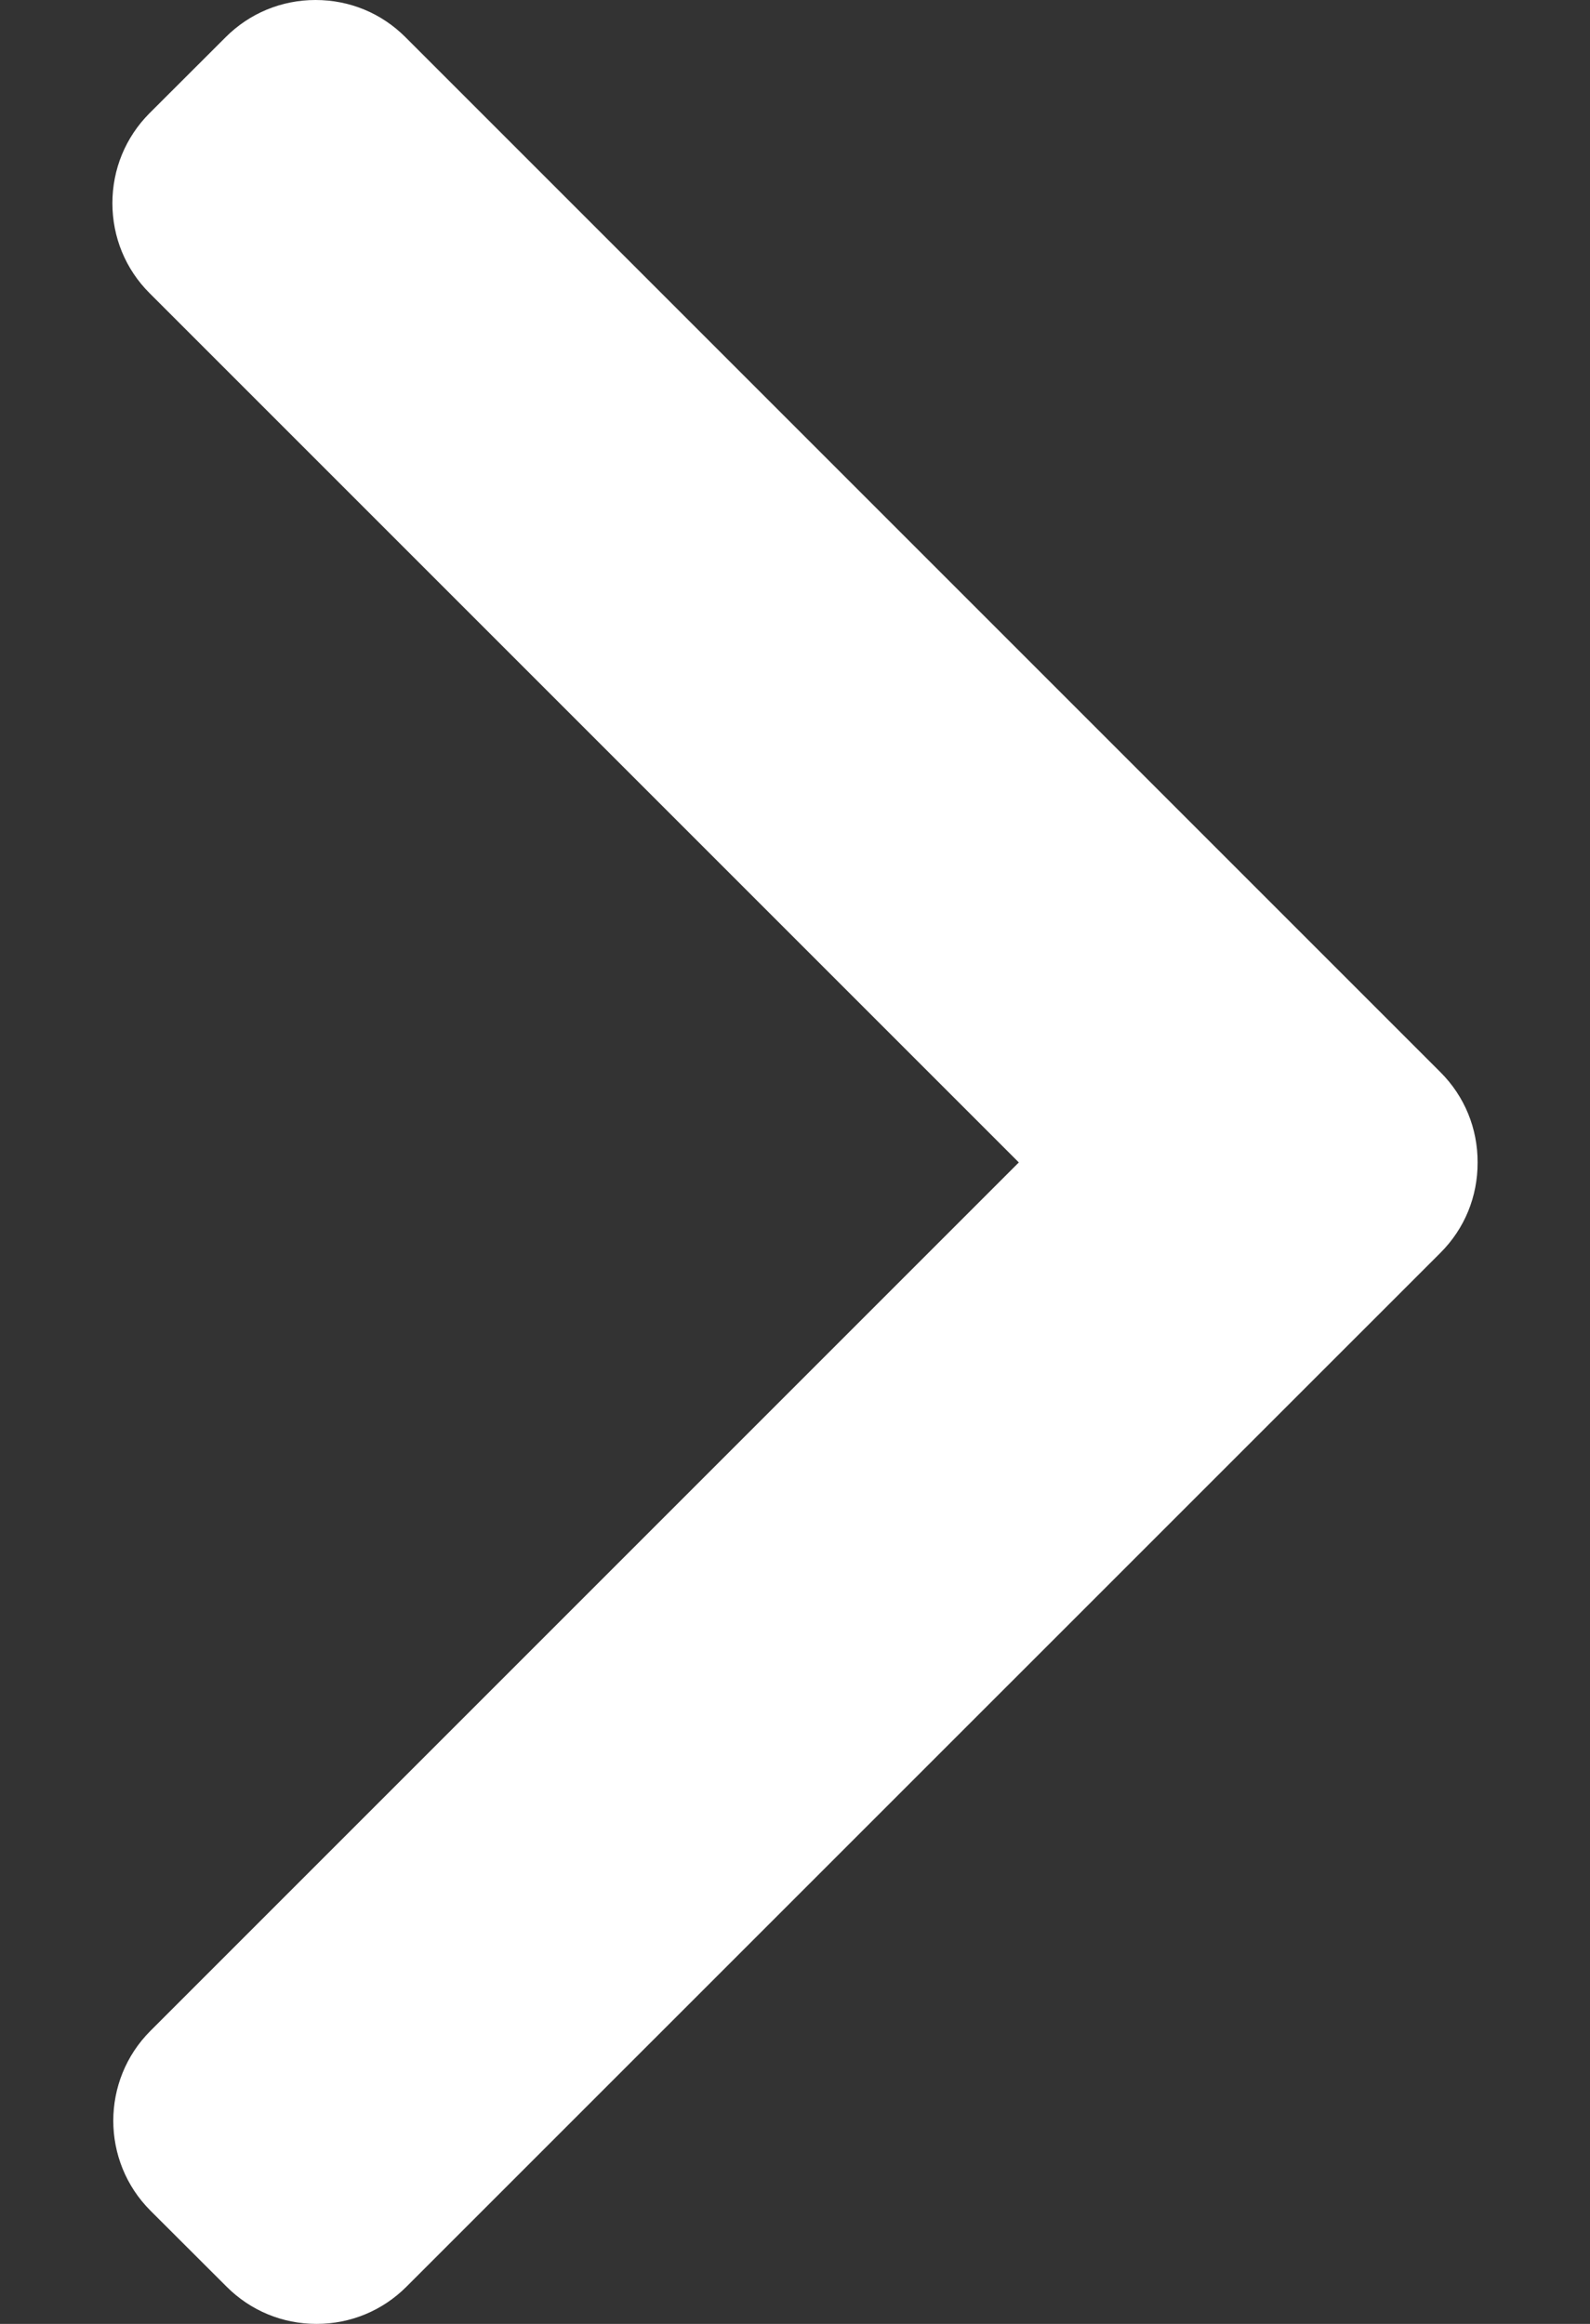 <svg width="13" height="19" viewBox="0 0 13 19" fill="none" xmlns="http://www.w3.org/2000/svg">
<rect x="0" y="0" width="13" height="19" fill="#333333" stroke="none"/>
<path d="M8.33 9.504L1.222 2.396C1.027 2.201 0.919 1.94 0.919 1.661C0.919 1.383 1.027 1.122 1.222 0.926L1.845 0.304C2.041 0.108 2.302 0 2.58 0C2.859 0 3.119 0.108 3.315 0.304L11.778 8.767C11.974 8.963 12.082 9.225 12.081 9.504C12.082 9.783 11.975 10.045 11.778 10.242L3.323 18.696C3.127 18.892 2.866 19 2.588 19C2.31 19 2.049 18.892 1.853 18.696L1.23 18.074C0.825 17.669 0.825 17.009 1.23 16.604L8.33 9.504Z" fill="#ffffff"/>
</svg>

